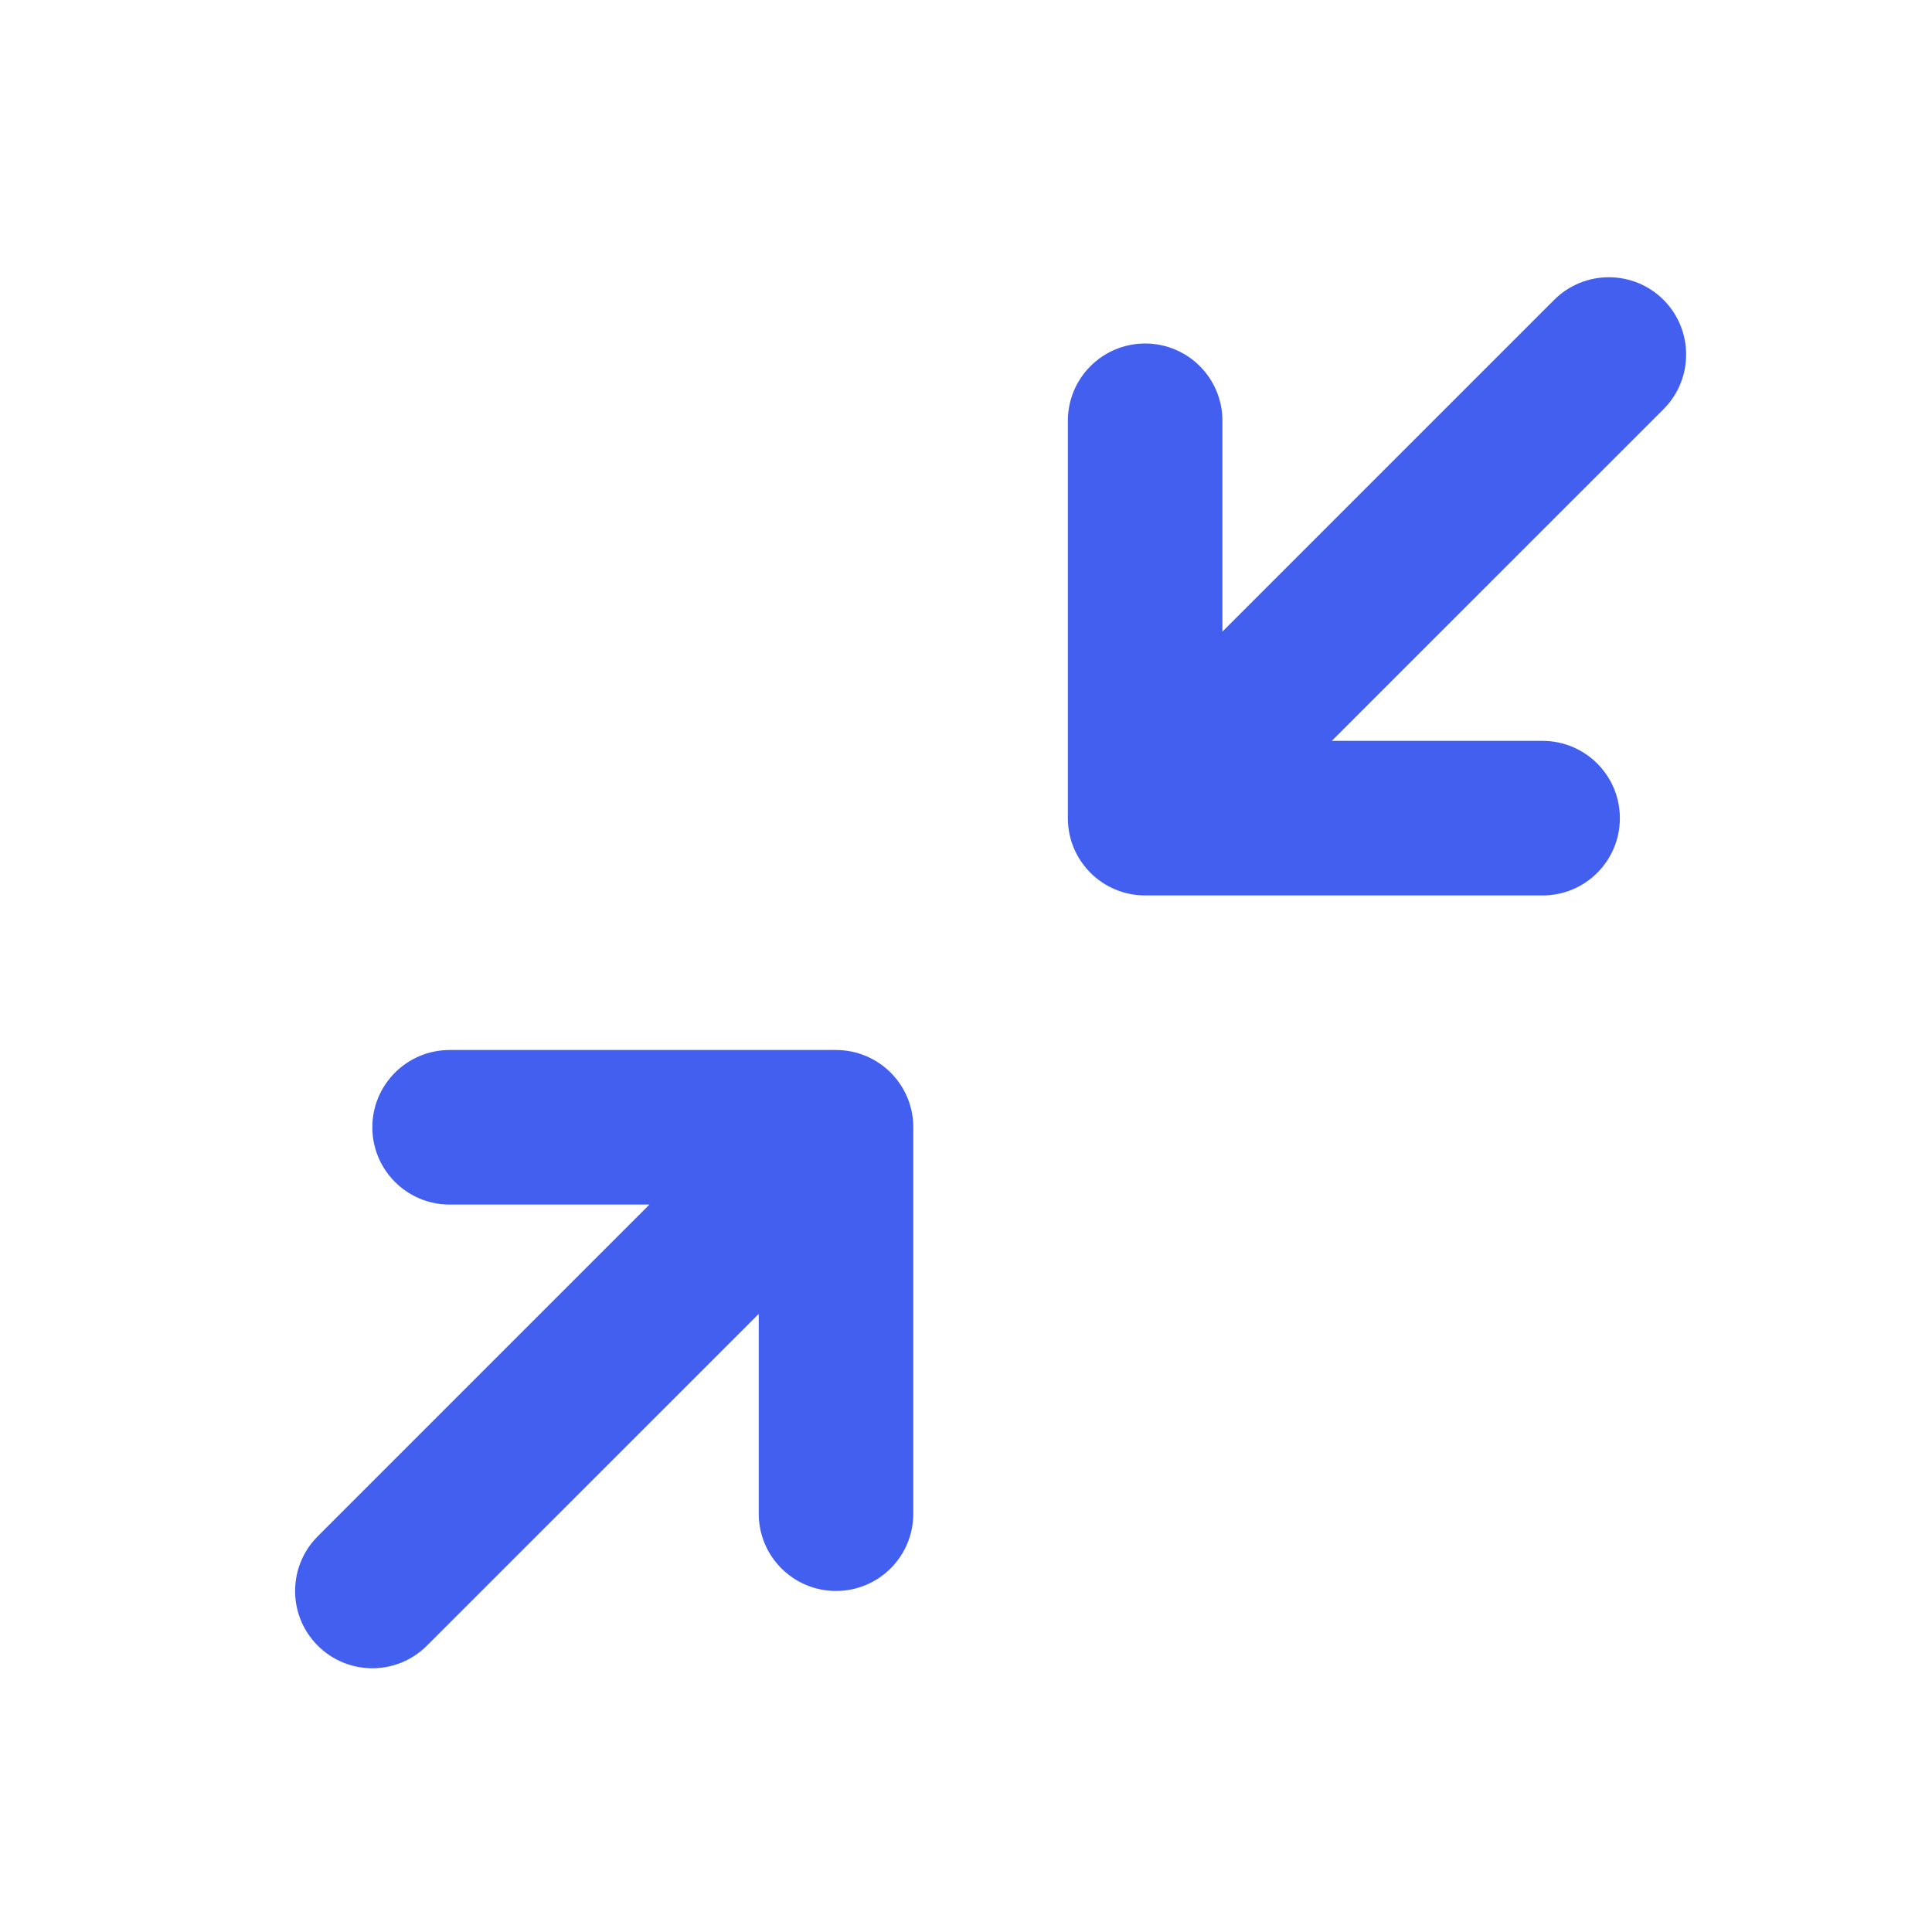 <svg width="25" height="25" viewBox="0 0 25 25" fill="none" xmlns="http://www.w3.org/2000/svg">
<path fill-rule="evenodd" clip-rule="evenodd" d="M21.526 5.295C21.916 4.904 21.916 4.271 21.526 3.88C21.135 3.49 20.502 3.49 20.111 3.88L15.818 8.173V5.445C15.818 4.892 15.371 4.445 14.818 4.445C14.266 4.445 13.818 4.892 13.818 5.445V10.587C13.818 11.14 14.266 11.587 14.818 11.587H19.961C20.514 11.587 20.961 11.14 20.961 10.587C20.961 10.035 20.514 9.587 19.961 9.587H17.233L21.526 5.295ZM5.818 13.587C5.266 13.587 4.818 14.035 4.818 14.587C4.818 15.14 5.266 15.587 5.818 15.587H8.404L4.111 19.88C3.721 20.271 3.721 20.904 4.111 21.294C4.502 21.685 5.135 21.685 5.525 21.294L9.818 17.002V19.587C9.818 20.14 10.266 20.587 10.818 20.587C11.371 20.587 11.818 20.14 11.818 19.587V14.587C11.818 14.035 11.371 13.587 10.818 13.587H5.818Z" fill="#435FF0"/>
</svg>
